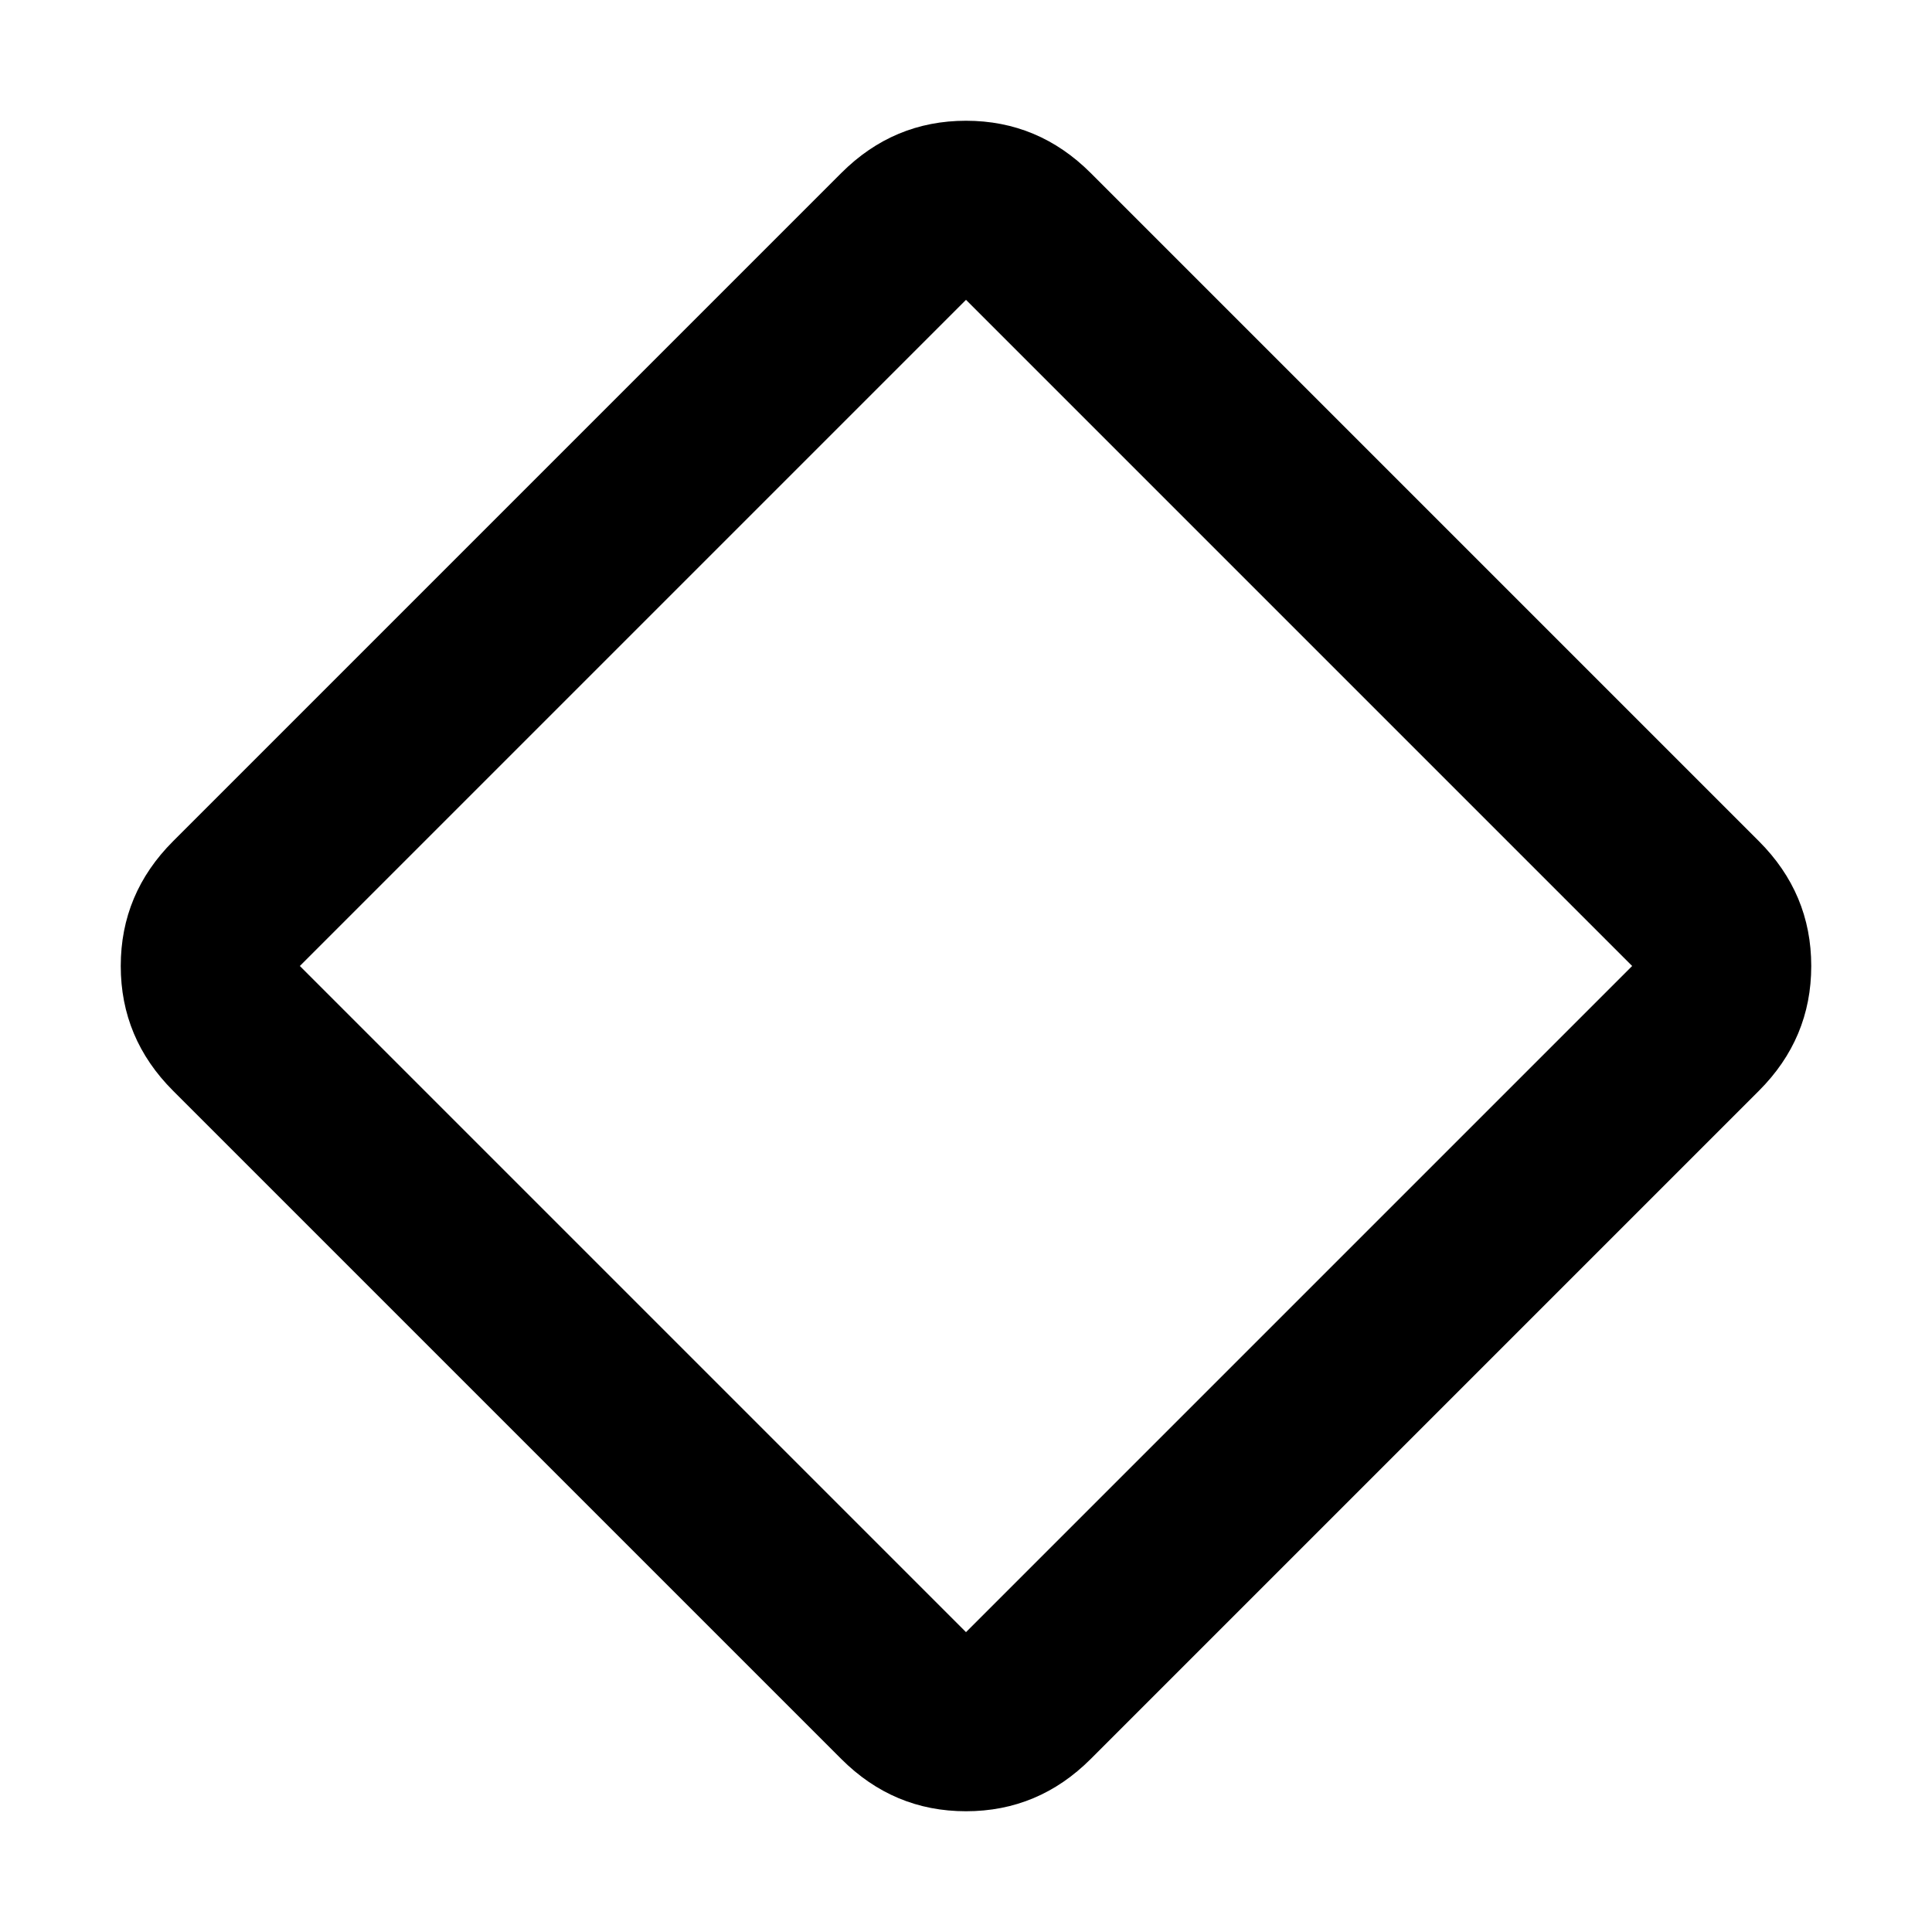 <svg xmlns="http://www.w3.org/2000/svg" height="40" width="40"><path d="M22.583 36.417Q21.5 37.5 20 37.5q-1.5 0-2.583-1.083L3.583 22.583Q2.5 21.5 2.5 20q0-1.5 1.083-2.583L17.417 3.583Q18.5 2.5 20 2.5q1.5 0 2.583 1.083l13.834 13.834Q37.5 18.5 37.5 20q0 1.5-1.083 2.583ZM20 33.792 33.792 20 20 6.208 6.208 20 20 33.792Z"/></svg>